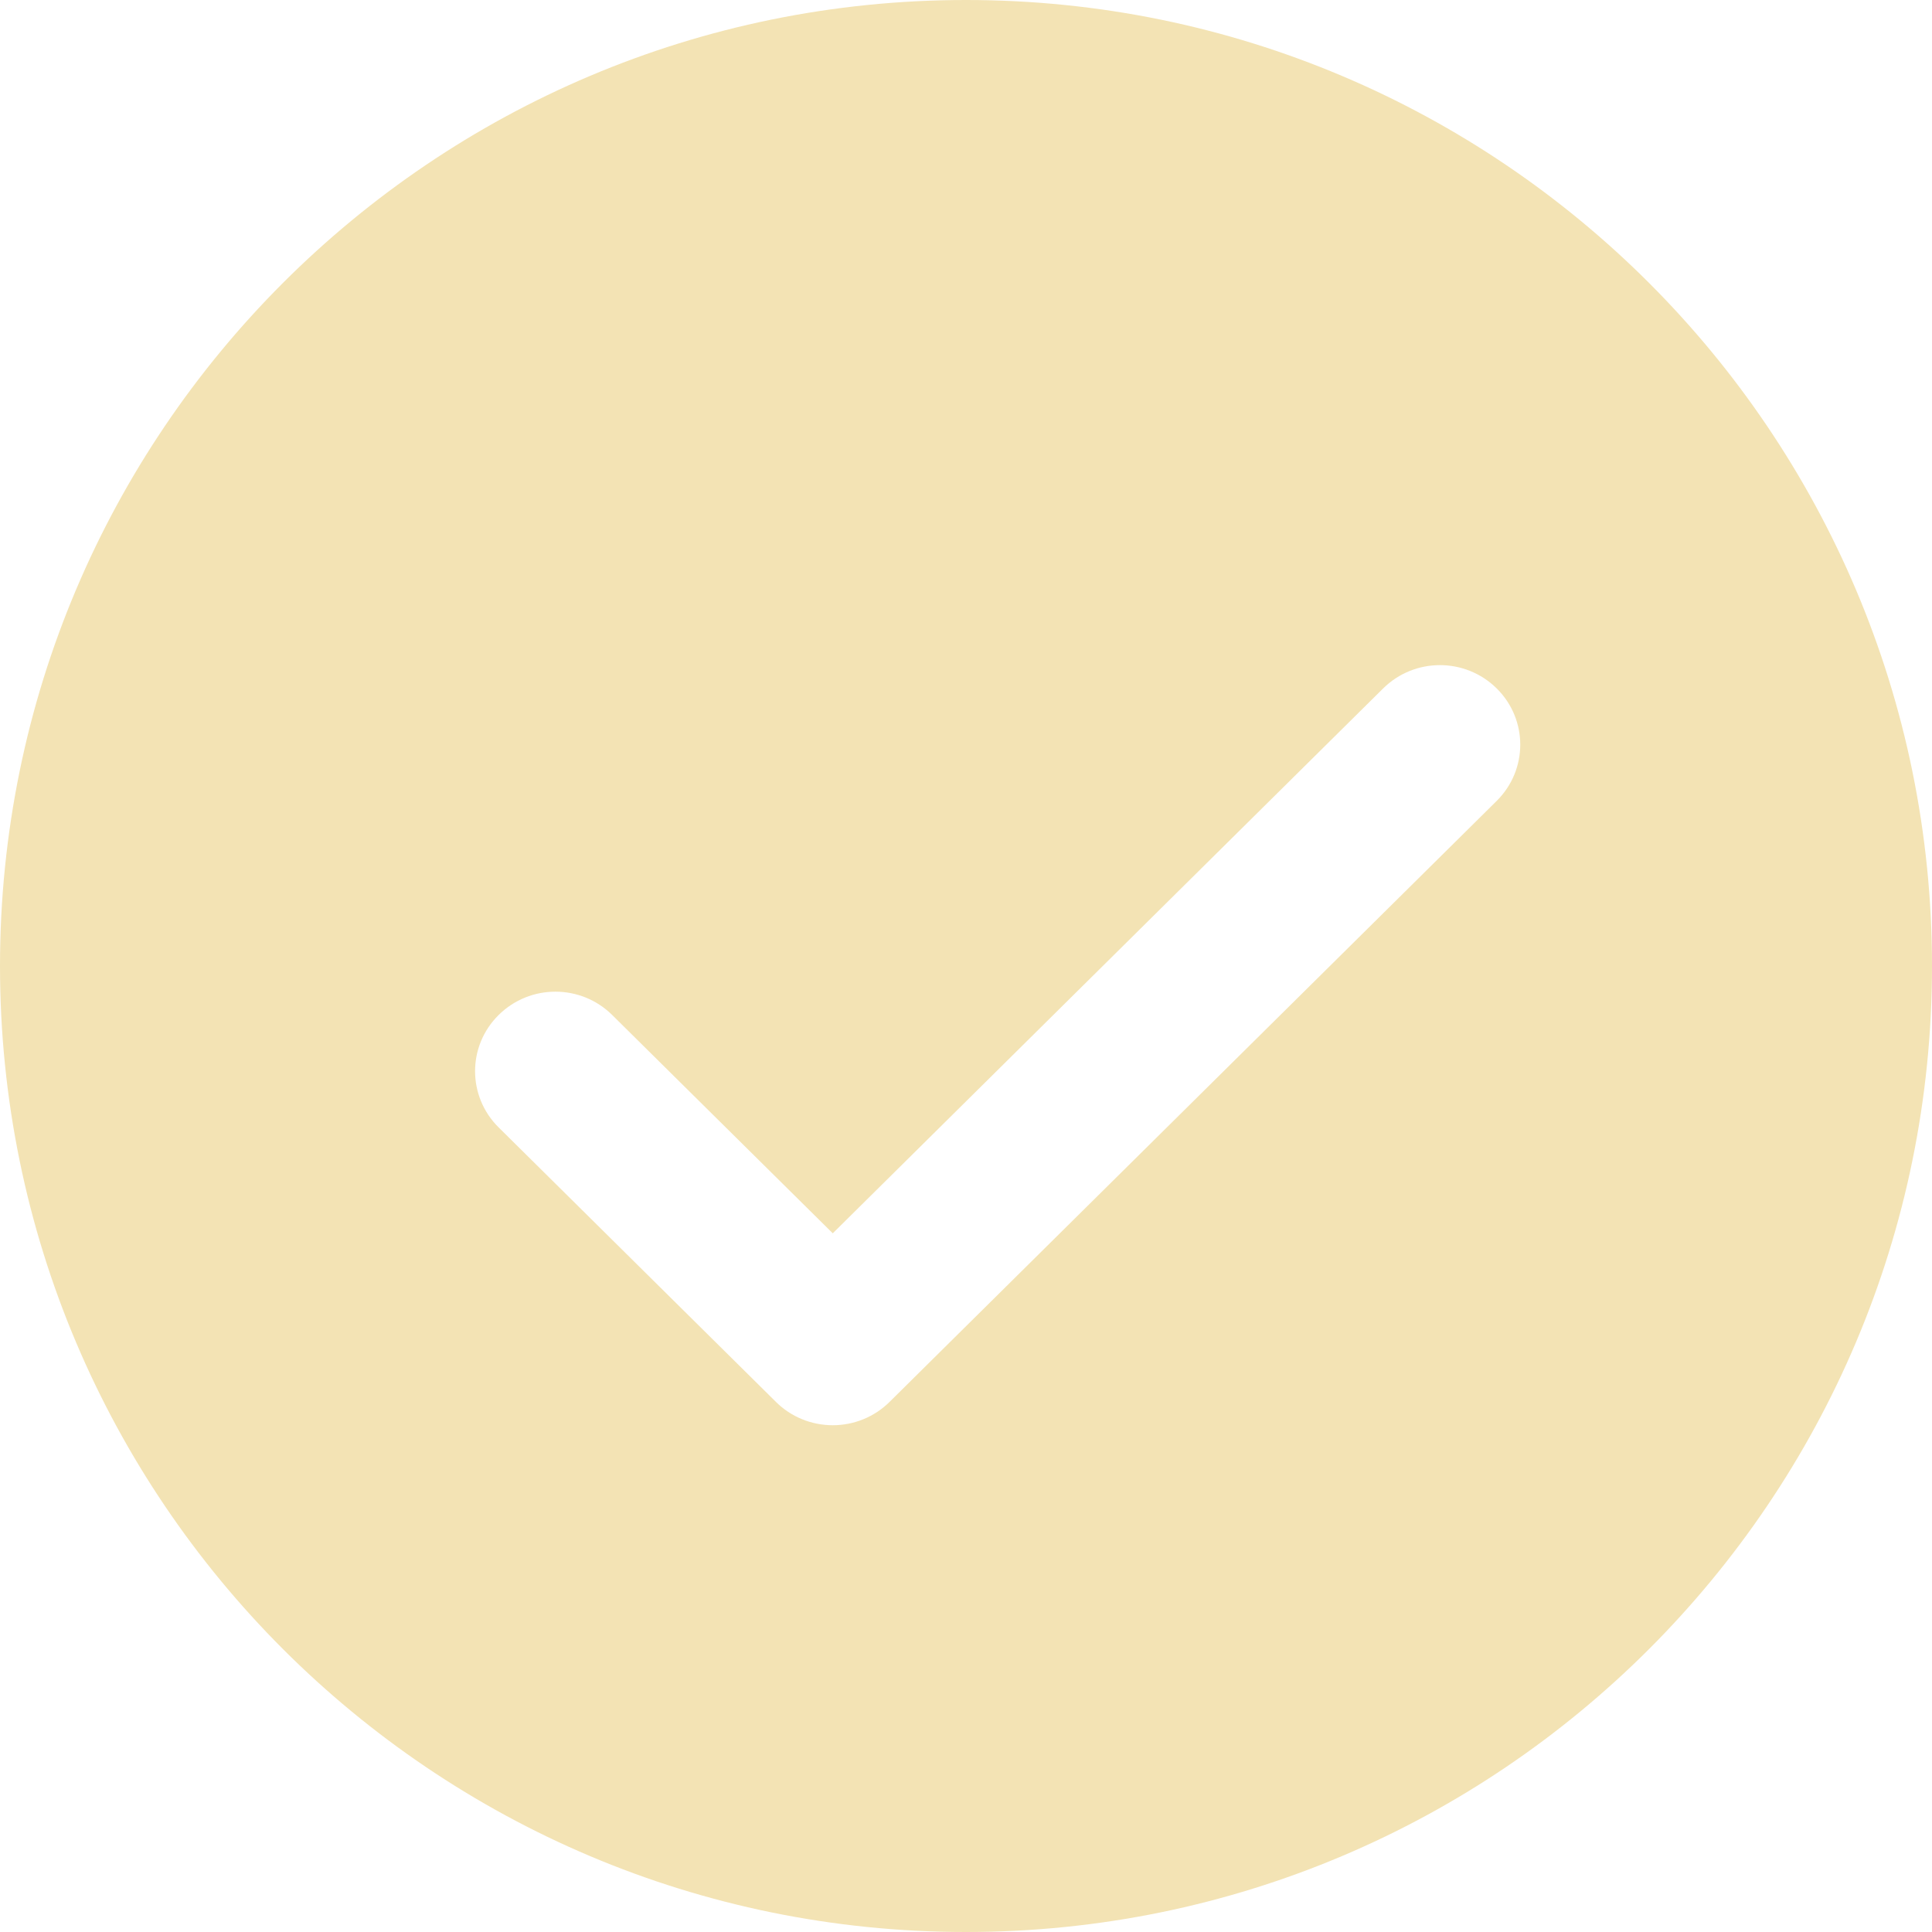 <svg width="53" height="53" viewBox="0 0 53 53" fill="none" xmlns="http://www.w3.org/2000/svg">
<path fill-rule="evenodd" clip-rule="evenodd" d="M0 26.5C0 11.865 11.865 0 26.5 0C41.135 0 53 11.865 53 26.5C53 41.135 41.135 53 26.5 53C11.865 53 0 41.135 0 26.5ZM24.402 38.459L41.059 21.97C41.92 21.117 41.92 19.738 41.059 18.886C40.197 18.033 38.805 18.033 37.943 18.886L22.845 33.833L16.794 27.844C15.933 26.991 14.54 26.991 13.679 27.844C12.817 28.696 12.817 30.075 13.679 30.928L21.287 38.459C21.699 38.869 22.261 39.098 22.845 39.098C23.428 39.098 23.988 38.869 24.402 38.459Z" fill="#F3E3B4"/>
</svg>
